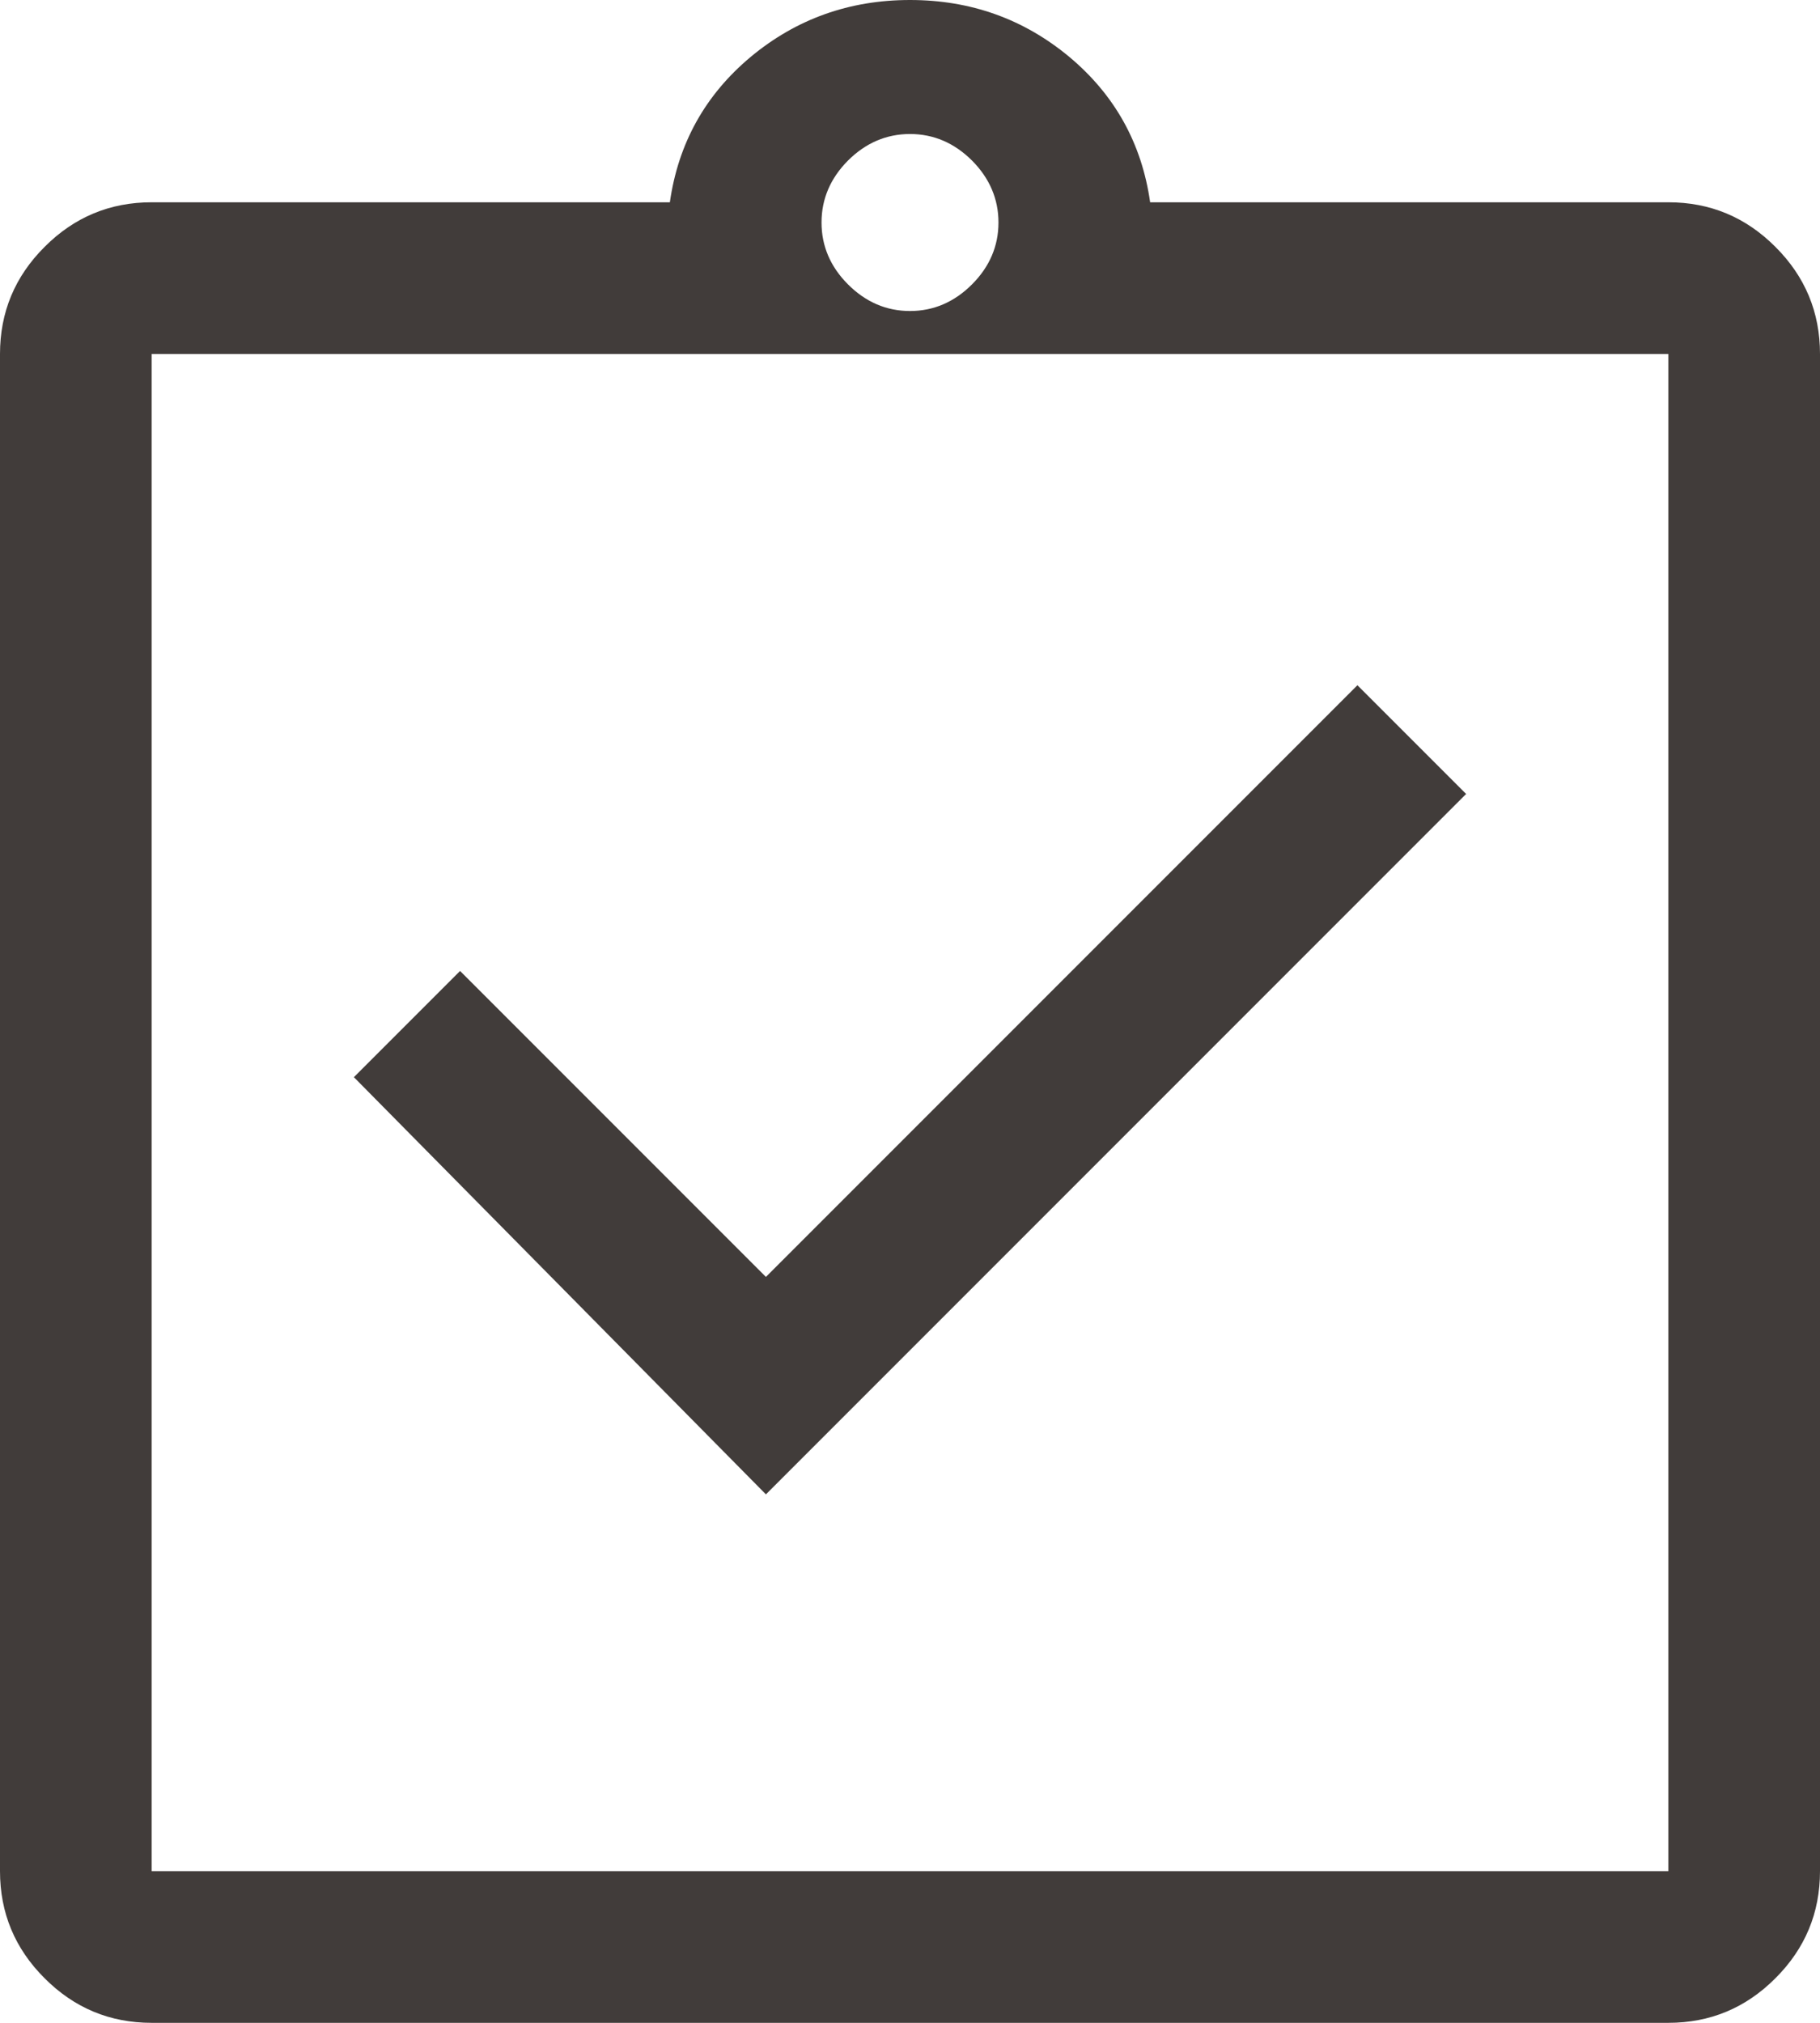 <svg width="18" height="20" viewBox="0 0 18 20" fill="none" xmlns="http://www.w3.org/2000/svg">
<path d="M7.575 14.775L14.5 7.85L13.425 6.775L7.575 12.625L4.55 9.6L3.5 10.65L7.575 14.775ZM1.5 20C1.087 20 0.734 19.853 0.441 19.559C0.147 19.266 0 18.913 0 18.5V3.5C0 3.087 0.147 2.734 0.441 2.441C0.734 2.147 1.087 2 1.5 2H6.625C6.708 1.417 6.975 0.938 7.425 0.562C7.875 0.188 8.4 0 9 0C9.6 0 10.125 0.188 10.575 0.562C11.025 0.938 11.292 1.417 11.375 2H16.5C16.913 2 17.266 2.147 17.559 2.441C17.853 2.734 18 3.087 18 3.5V18.5C18 18.913 17.853 19.266 17.559 19.559C17.266 19.853 16.913 20 16.5 20H1.5ZM1.5 18.5H16.5V3.5H1.5V18.5ZM9 3.075C9.233 3.075 9.438 2.987 9.613 2.812C9.787 2.638 9.875 2.433 9.875 2.2C9.875 1.967 9.787 1.762 9.613 1.587C9.438 1.413 9.233 1.325 9 1.325C8.767 1.325 8.562 1.413 8.387 1.587C8.213 1.762 8.125 1.967 8.125 2.2C8.125 2.433 8.213 2.638 8.387 2.812C8.562 2.987 8.767 3.075 9 3.075Z" fill="#413C3A"/>
</svg>
